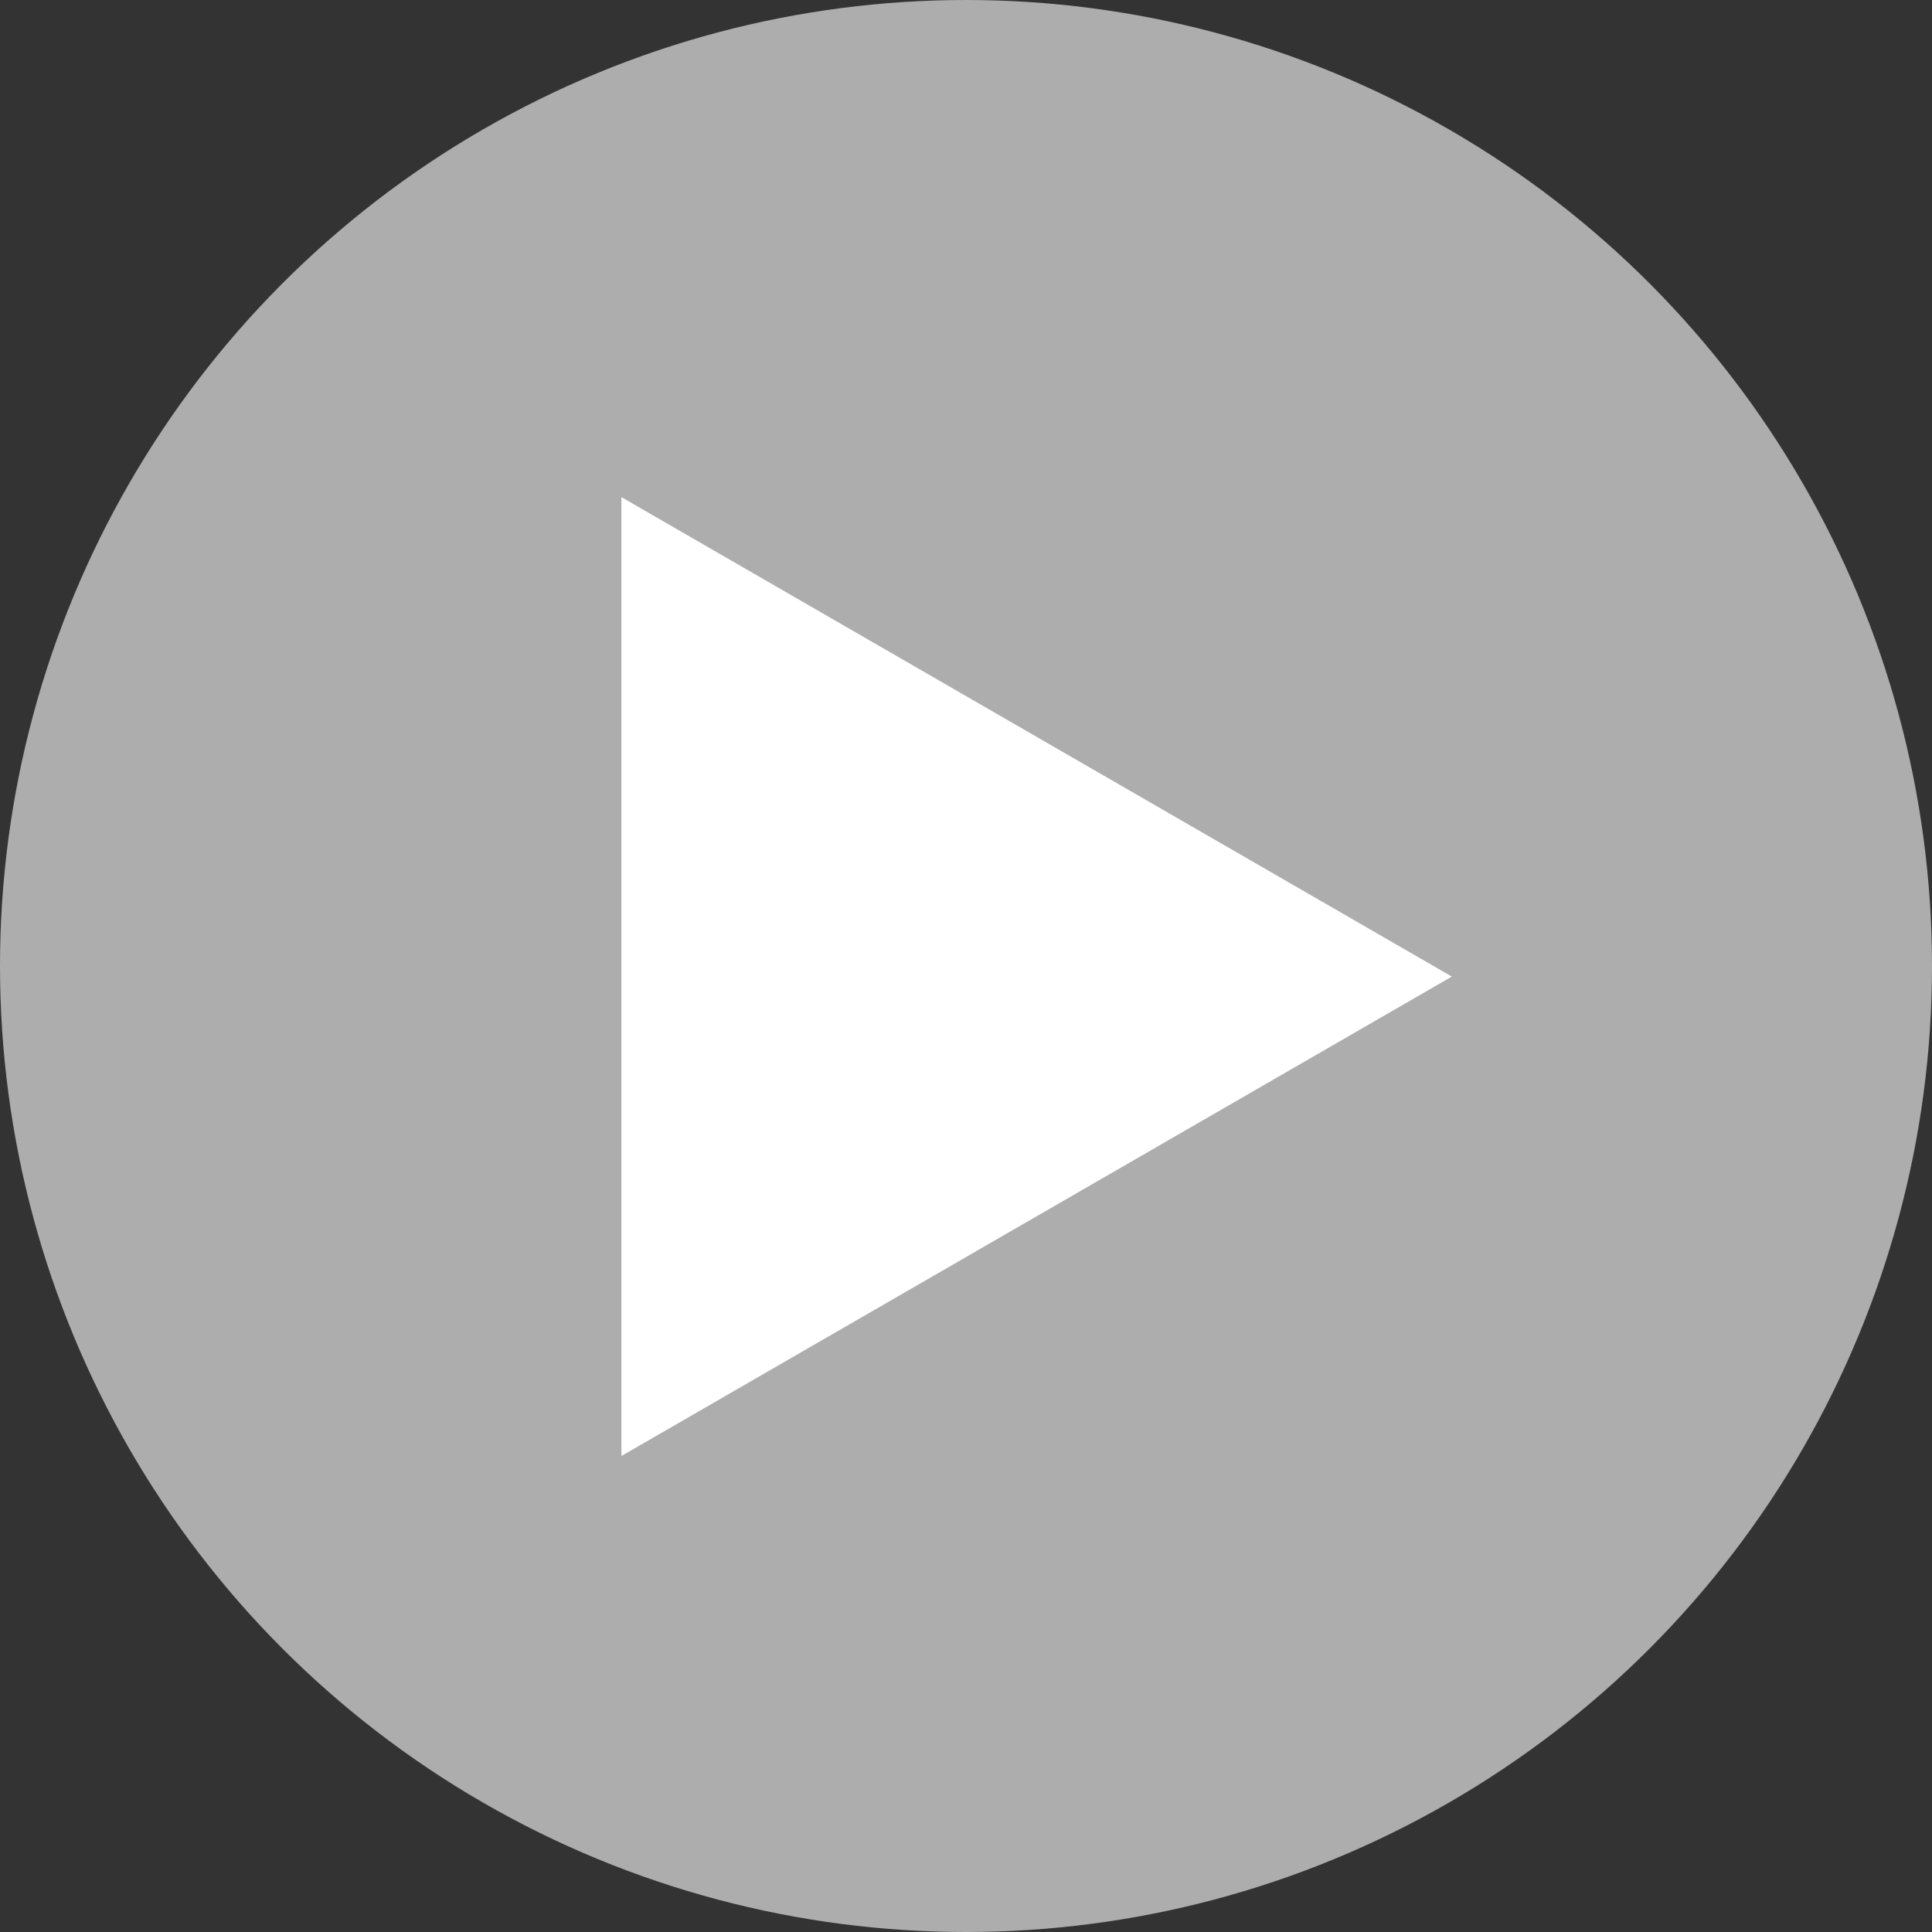 <svg width="123" height="123" viewBox="0 0 123 123" fill="none" xmlns="http://www.w3.org/2000/svg">
<rect x="0" y="0" width="123" height="123" fill="#333333" stroke="none"/>
<circle opacity="0.6" cx="61.5" cy="61.5" r="61.5" fill="white"/>
<path d="M92.43 62.173L39.562 92.696L39.562 31.649L92.43 62.173Z" fill="white"/>
</svg>
